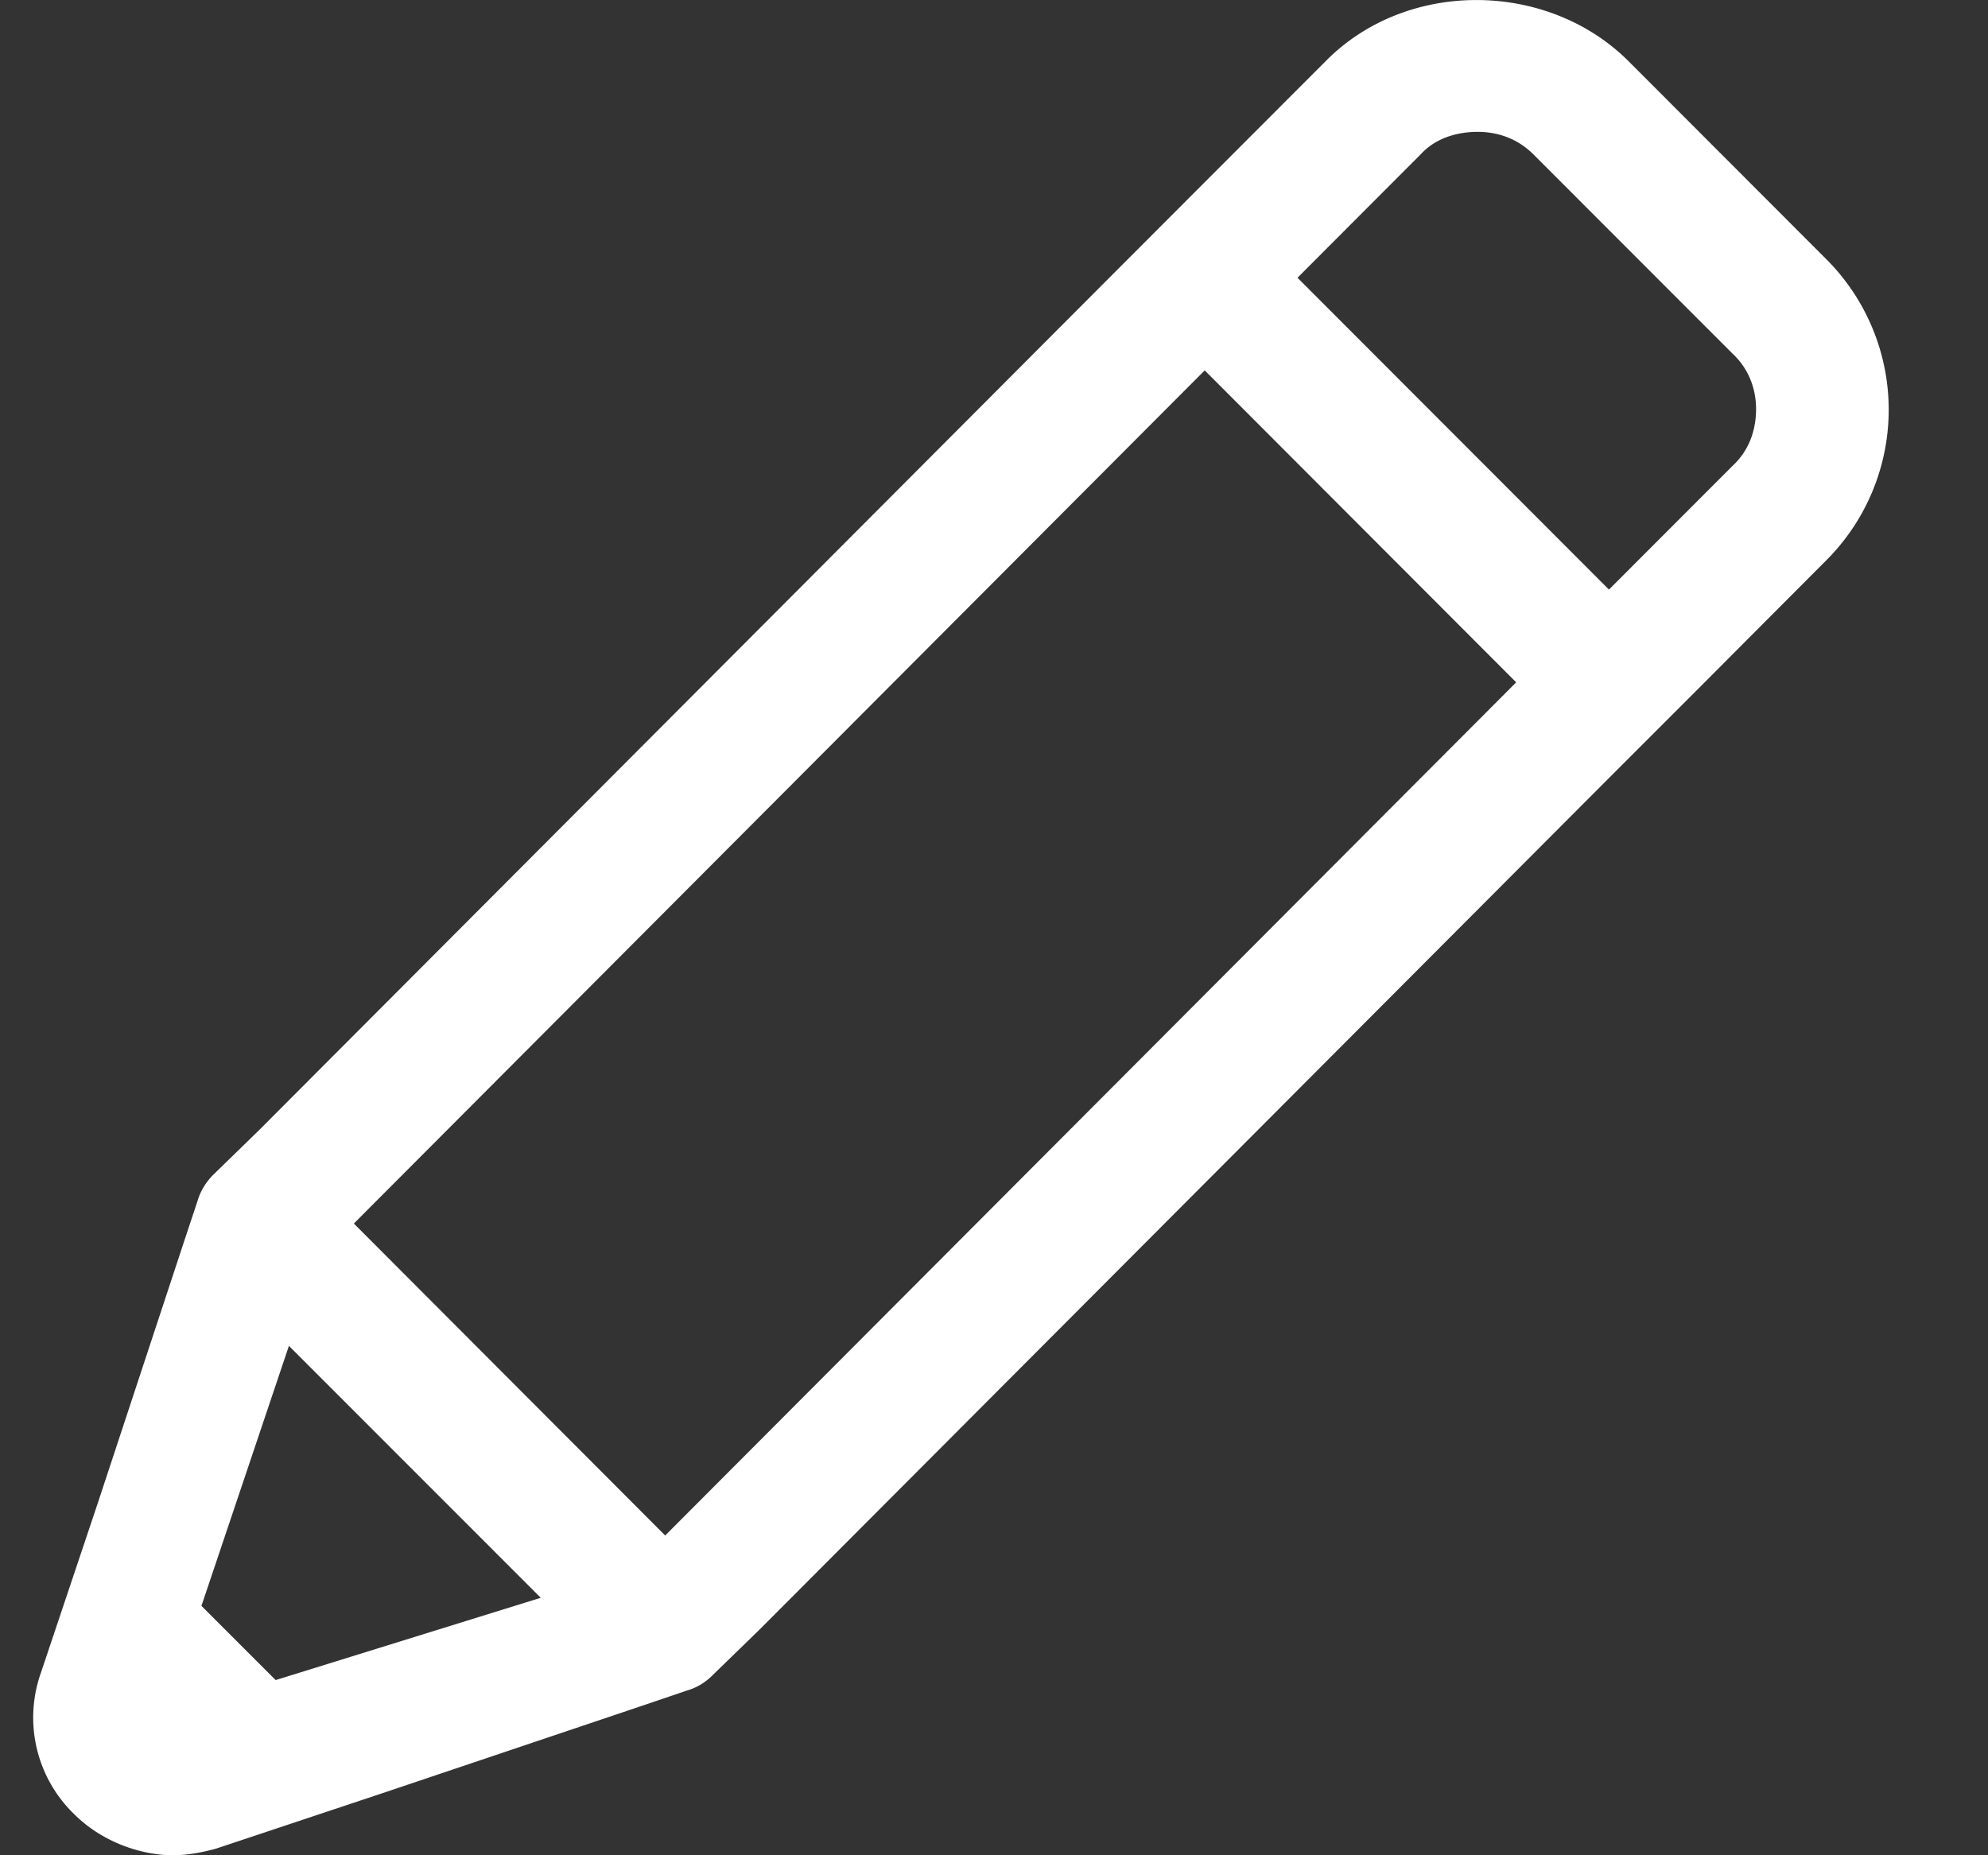 <svg xmlns="http://www.w3.org/2000/svg" width="15" height="14" viewBox="0 0 15 14">
    <rect x="0" y="0" width="15" height="14" fill="#333333" stroke="none"/>
    <path fill="#FFF" fill-rule="evenodd" d="M13.07 3.518l-.93.931-2.35-2.353.93-.932c.11-.12.27-.169.43-.169.15 0 .3.05.42.17l1.5 1.501c.12.111.18.261.18.421 0 .17-.06.321-.18.431zm-8.05 8.07L2.67 9.233l6.42-6.438 2.35 2.354-6.42 6.437zm-2.94 1.09l-.56-.56.66-1.962 1.9 1.901-2 .621zm11.7-10.722L12.28.454c-.61-.6-1.66-.61-2.27 0l-.93.931-.7.701-6.42 6.437-.35.341c-.06.06-.1.13-.12.2l-.1.301-.65 1.971-.43 1.283a1.013 1.013 0 0 0 .25 1.071c.19.19.46.3.72.31h.02c.11 0 .22-.02.33-.05l1.29-.43 1.96-.66.3-.102a.448.448 0 0 0 .2-.12l.35-.34 6.42-6.437.7-.7.93-.933a1.606 1.606 0 0 0 0-2.272z"/>
</svg>
